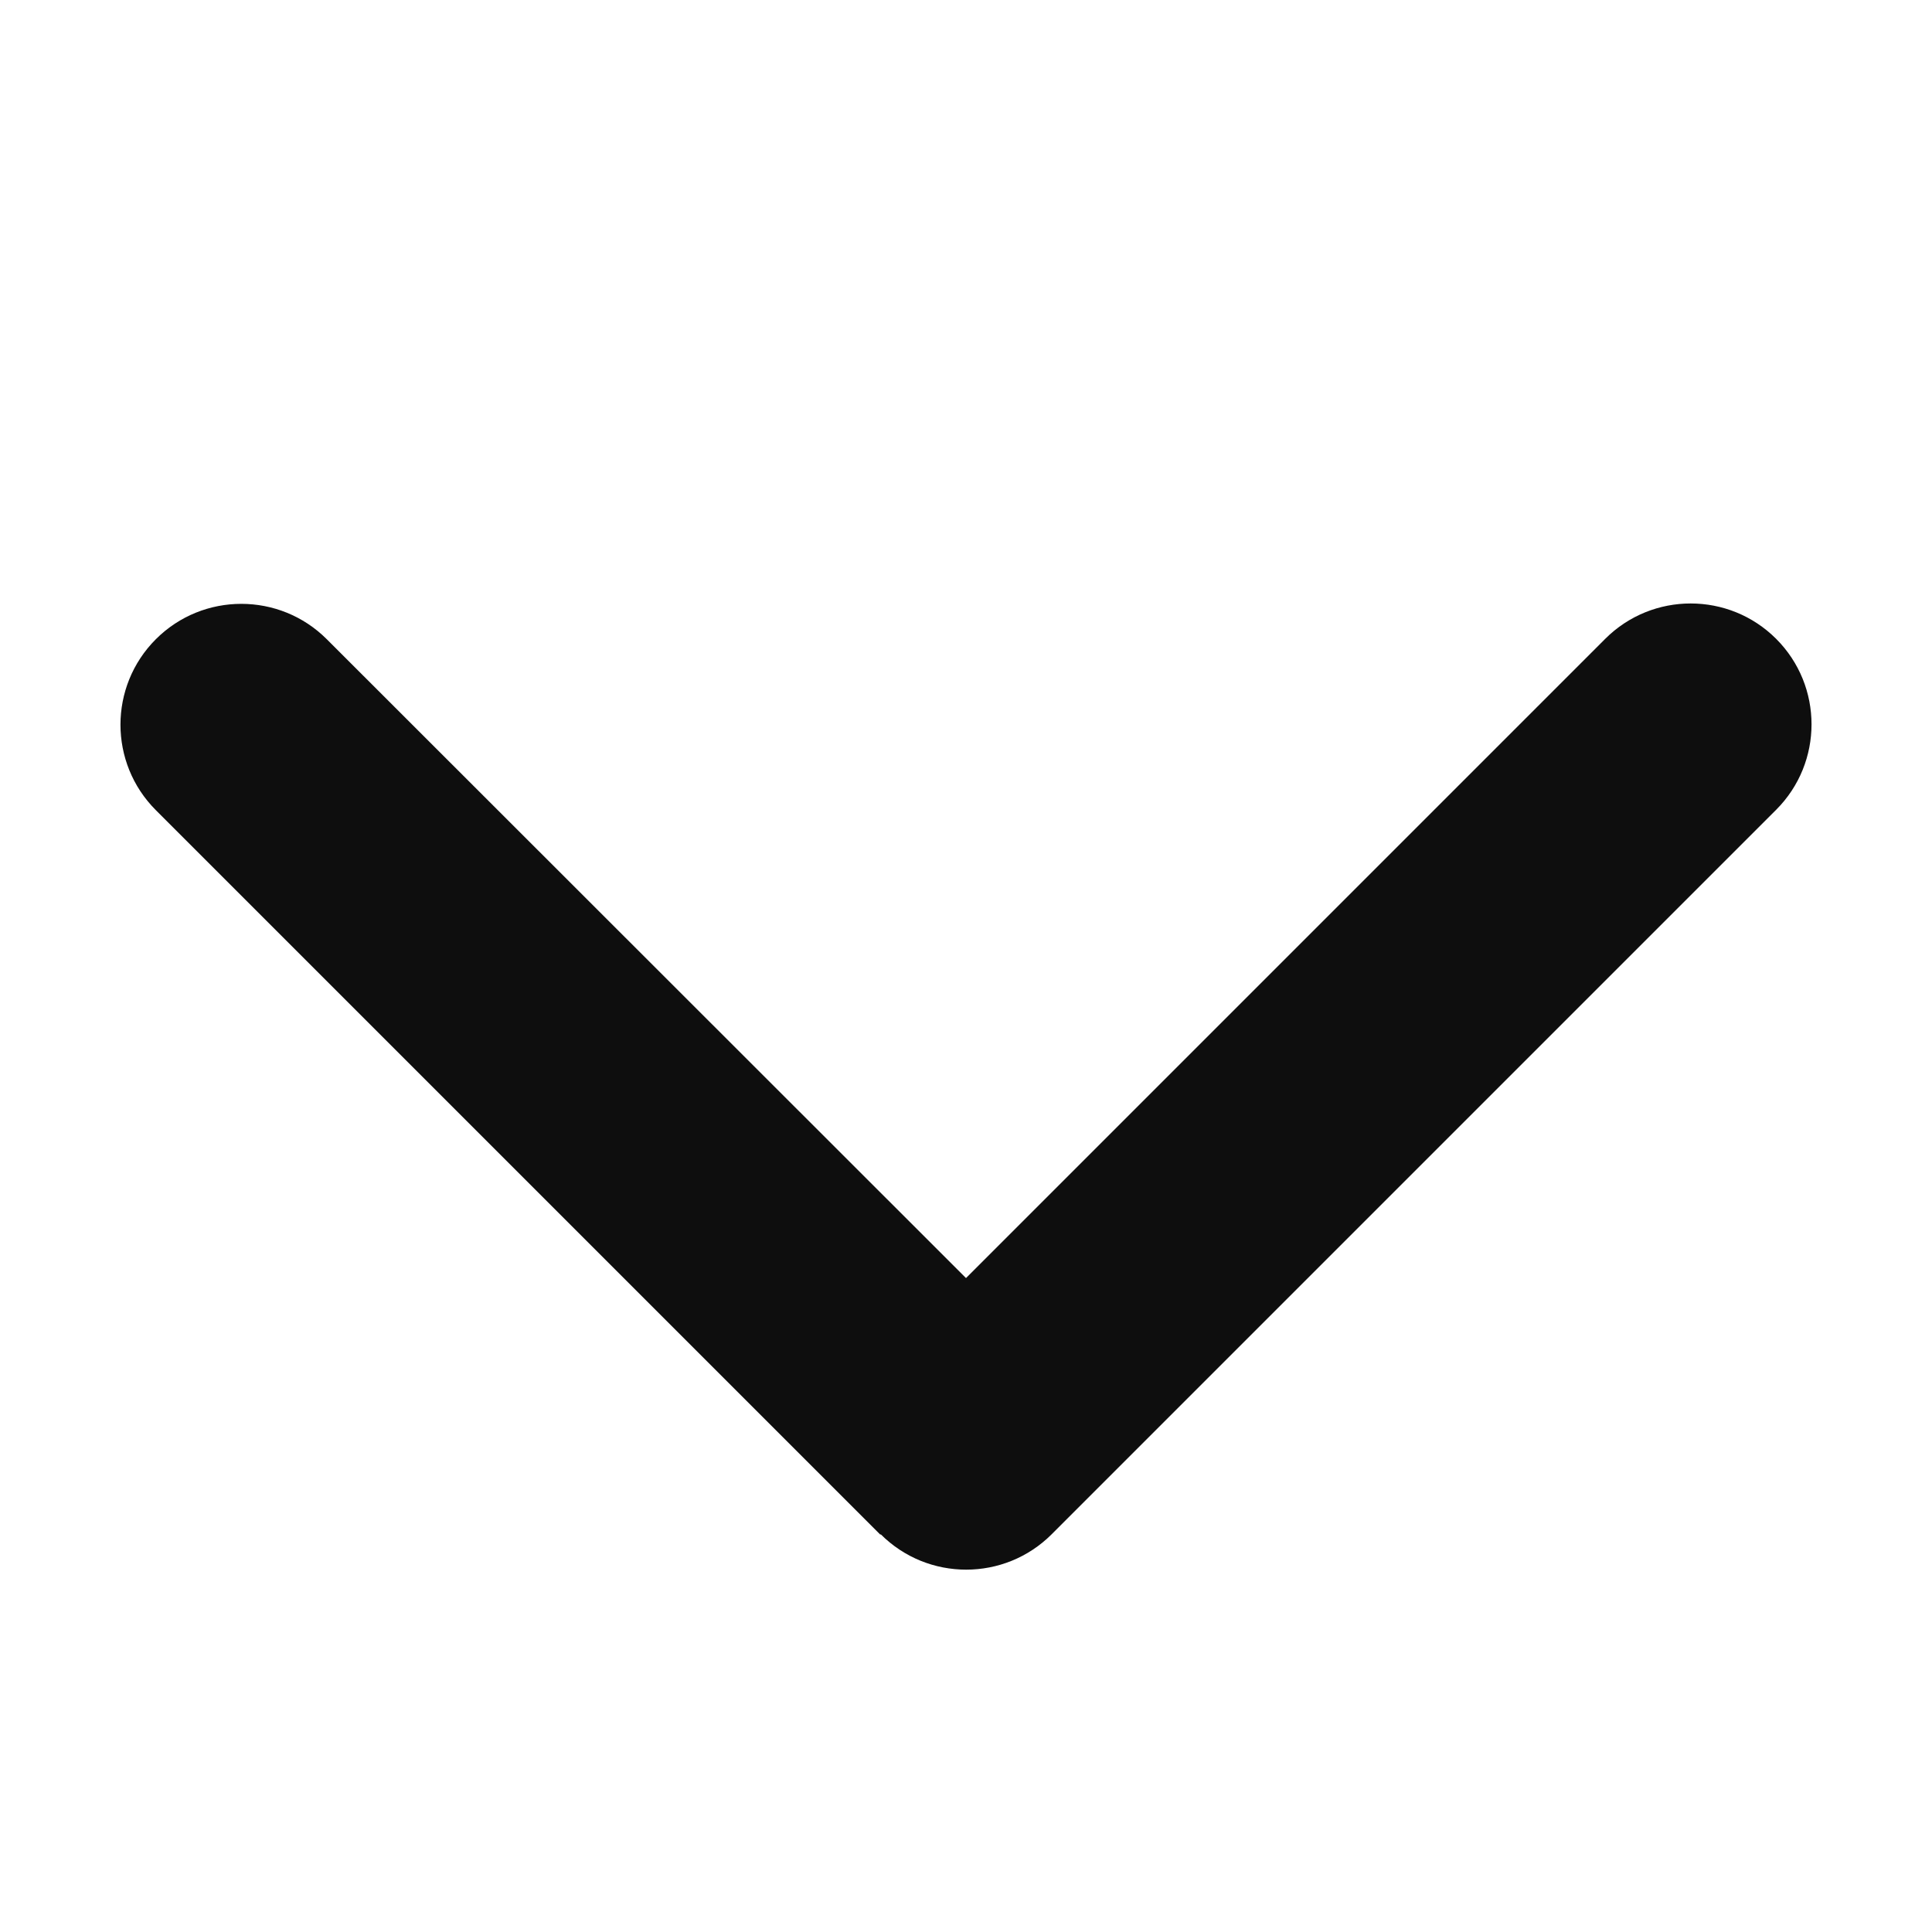 <svg xmlns:xlink="http://www.w3.org/1999/xlink" data-v-ccc9a9f4="" aria-hidden="true" focusable="false" data-prefix="fas" data-icon="chevron-down" role="img" xmlns="http://www.w3.org/2000/svg" viewBox="0 0 512 512" class="paragraph-12-regular svg-inline--fa fa-chevron-down fa-w-16" width="512"  height="512" ><path data-v-ccc9a9f4="" fill="#0E0E0E" d="M233.4 406.6c12.5 12.5 32.8 12.5 45.3 0l192-192c12.5-12.5 12.5-32.8 0-45.3s-32.8-12.5-45.3 0L256 338.7 86.6 169.4c-12.5-12.5-32.8-12.5-45.3 0s-12.5 32.8 0 45.3l192 192z" class=""></path></svg>